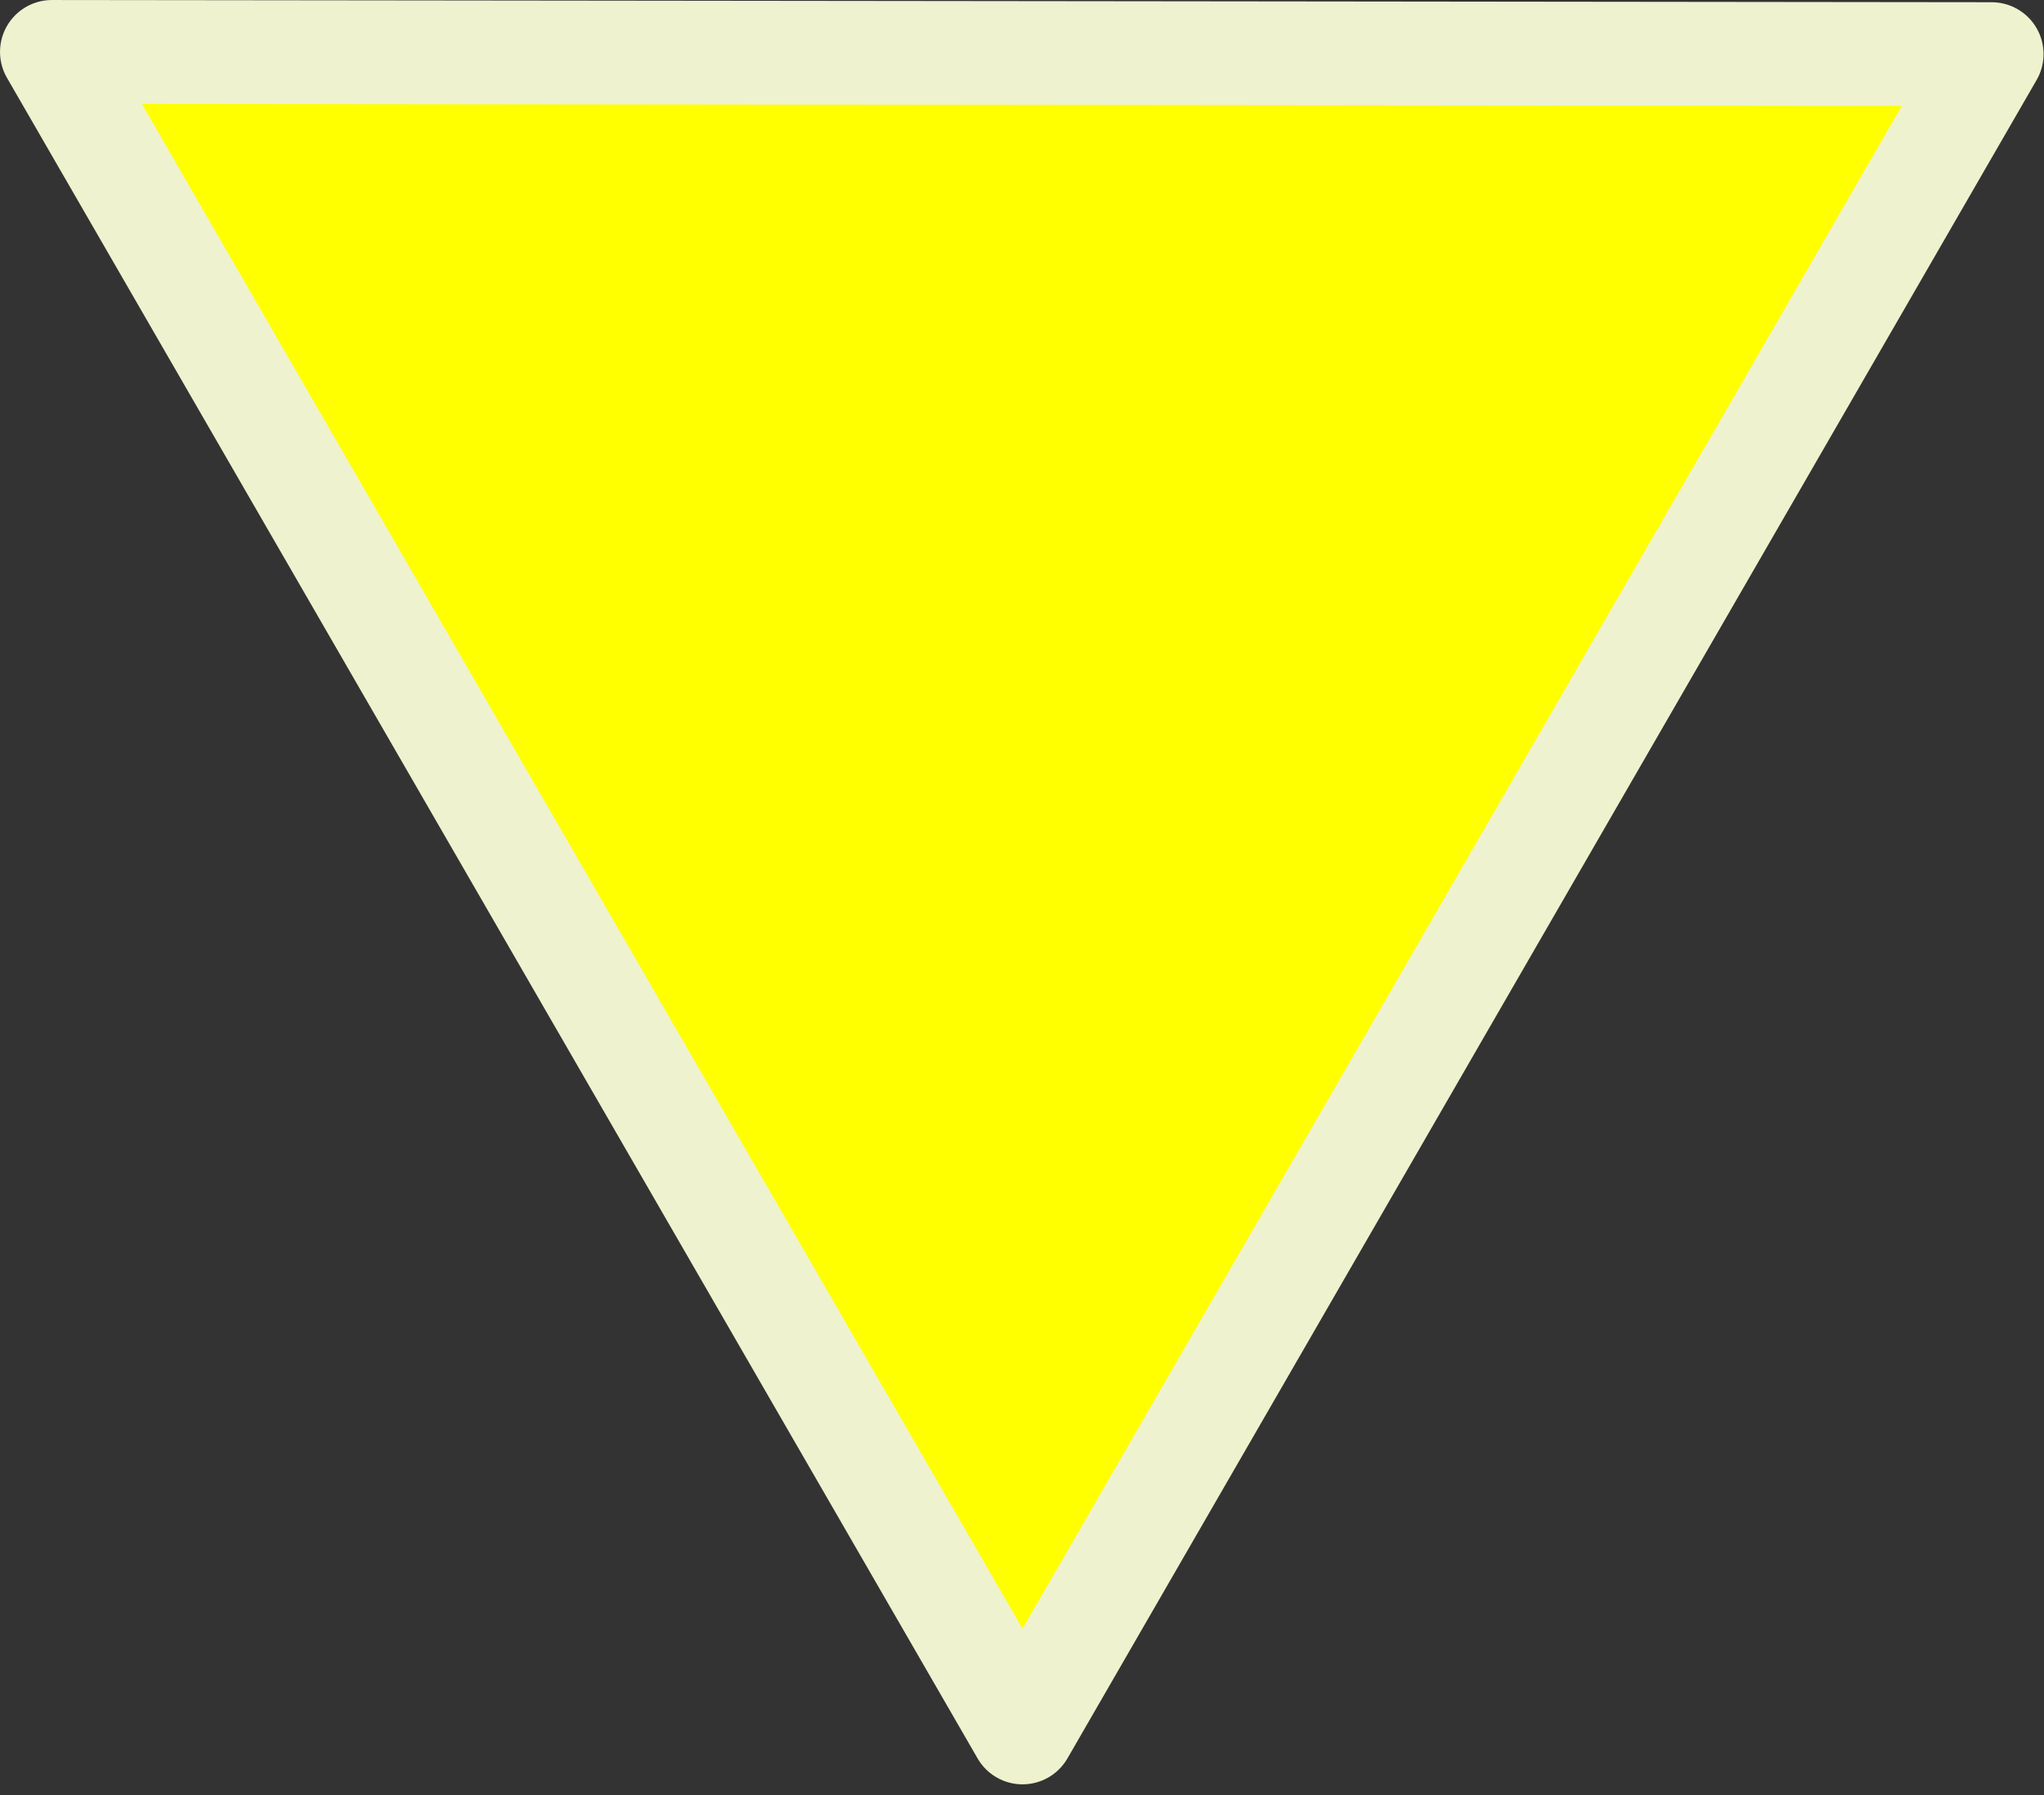<?xml version="1.0" encoding="UTF-8"?>
<svg xmlns="http://www.w3.org/2000/svg" xmlns:xlink="http://www.w3.org/1999/xlink" width="21.626" height="19" viewBox="0 0 21.626 19">
<rect x="0" y="0" width="21.626" height="19" fill="#333333" stroke="none"/>
<path fill-rule="evenodd" fill="rgb(100%, 100%, 0%)" fill-opacity="1" stroke-width="14.258" stroke-linecap="round" stroke-linejoin="round" stroke="rgb(93.725%, 94.902%, 80.784%)" stroke-opacity="1" stroke-miterlimit="4" d="M 7.131 7.131 L 140.499 238.11 L 273.665 7.435 Z M 7.131 7.131 " transform="matrix(0.077, 0, 0, 0.077, 0, 0)"/>
</svg>
